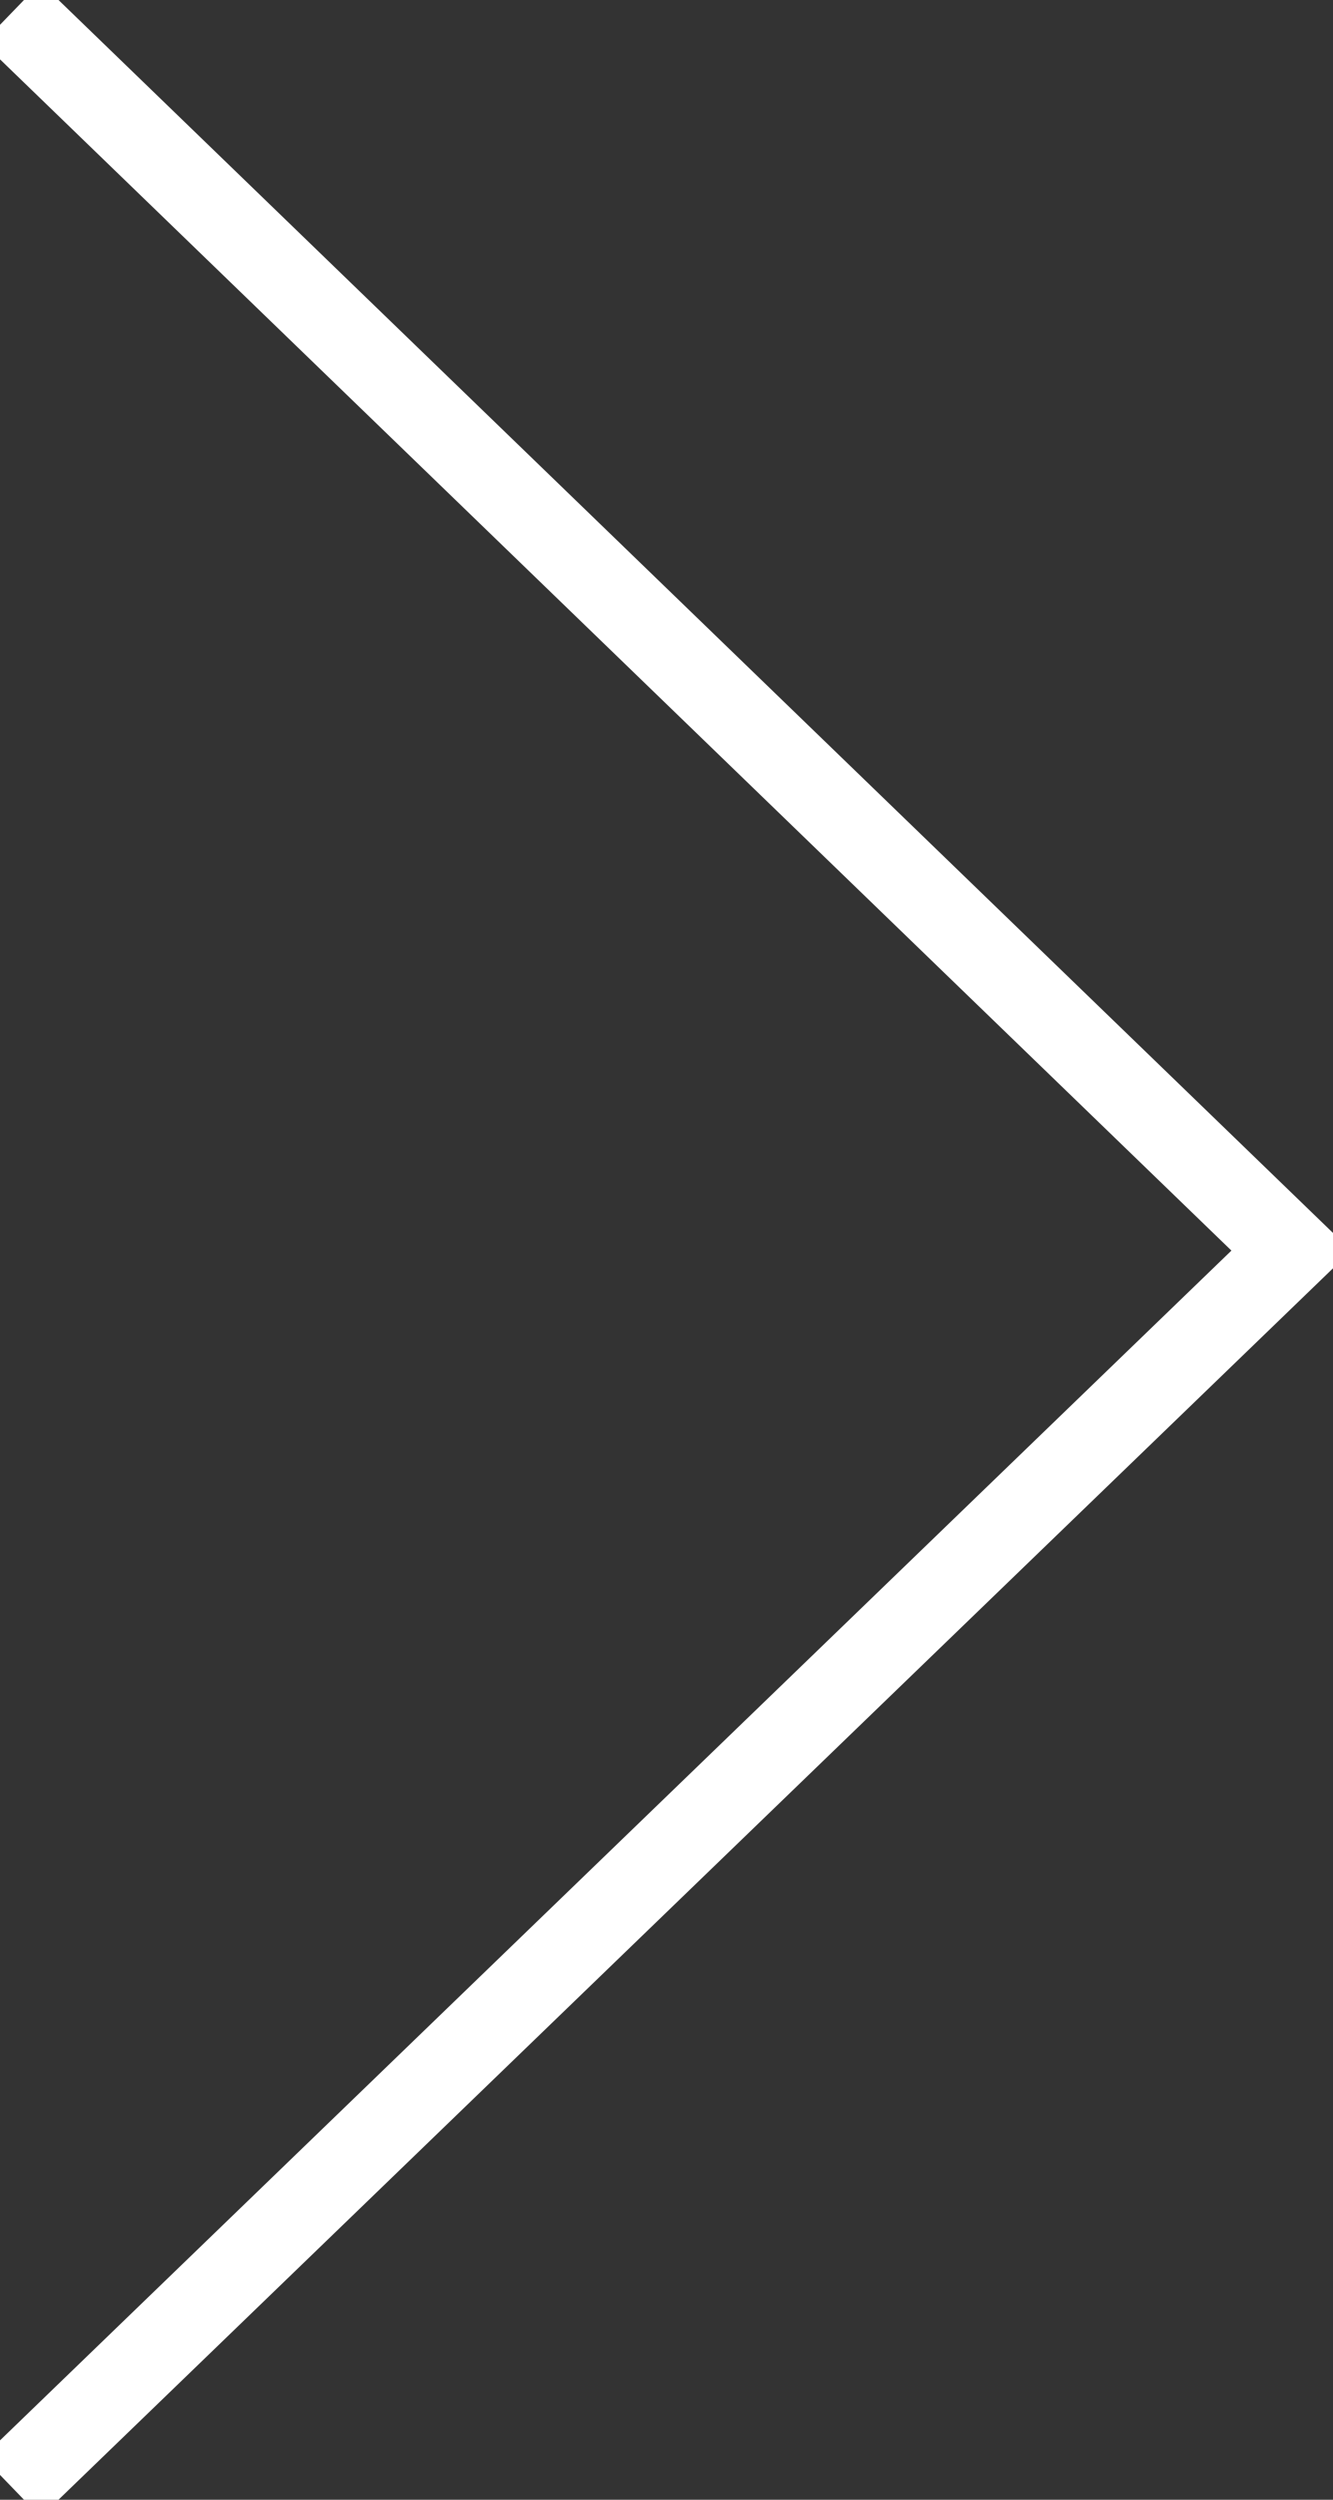 
<svg width="16px" height="30px" viewBox="0 0 16 30" version="1.1" xmlns="http://www.w3.org/2000/svg" xmlns:xlink="http://www.w3.org/1999/xlink">
    <rect x="0" y="0" width="16" height="30" fill="#333333" stroke="none"/>
    <g id="Symbols" stroke="none" stroke-width="1" fill="none" fill-rule="evenodd" stroke-linecap="square">
        <g id="products-/-details_swatch" transform="translate(-350, -449)" stroke="#FFFFFF">
            <g id="product-/-details_swatch">
                <g id="swatch_info" transform="translate(0, 437)">
                    <g id="icons-/-white-/-chevron-right" transform="translate(343, 12)">
                        <polyline id="Line" points="7.5 0.5 22.5 15.009 7.5 29.5"></polyline>
                    </g>
                </g>
            </g>
        </g>
    </g>
</svg>
